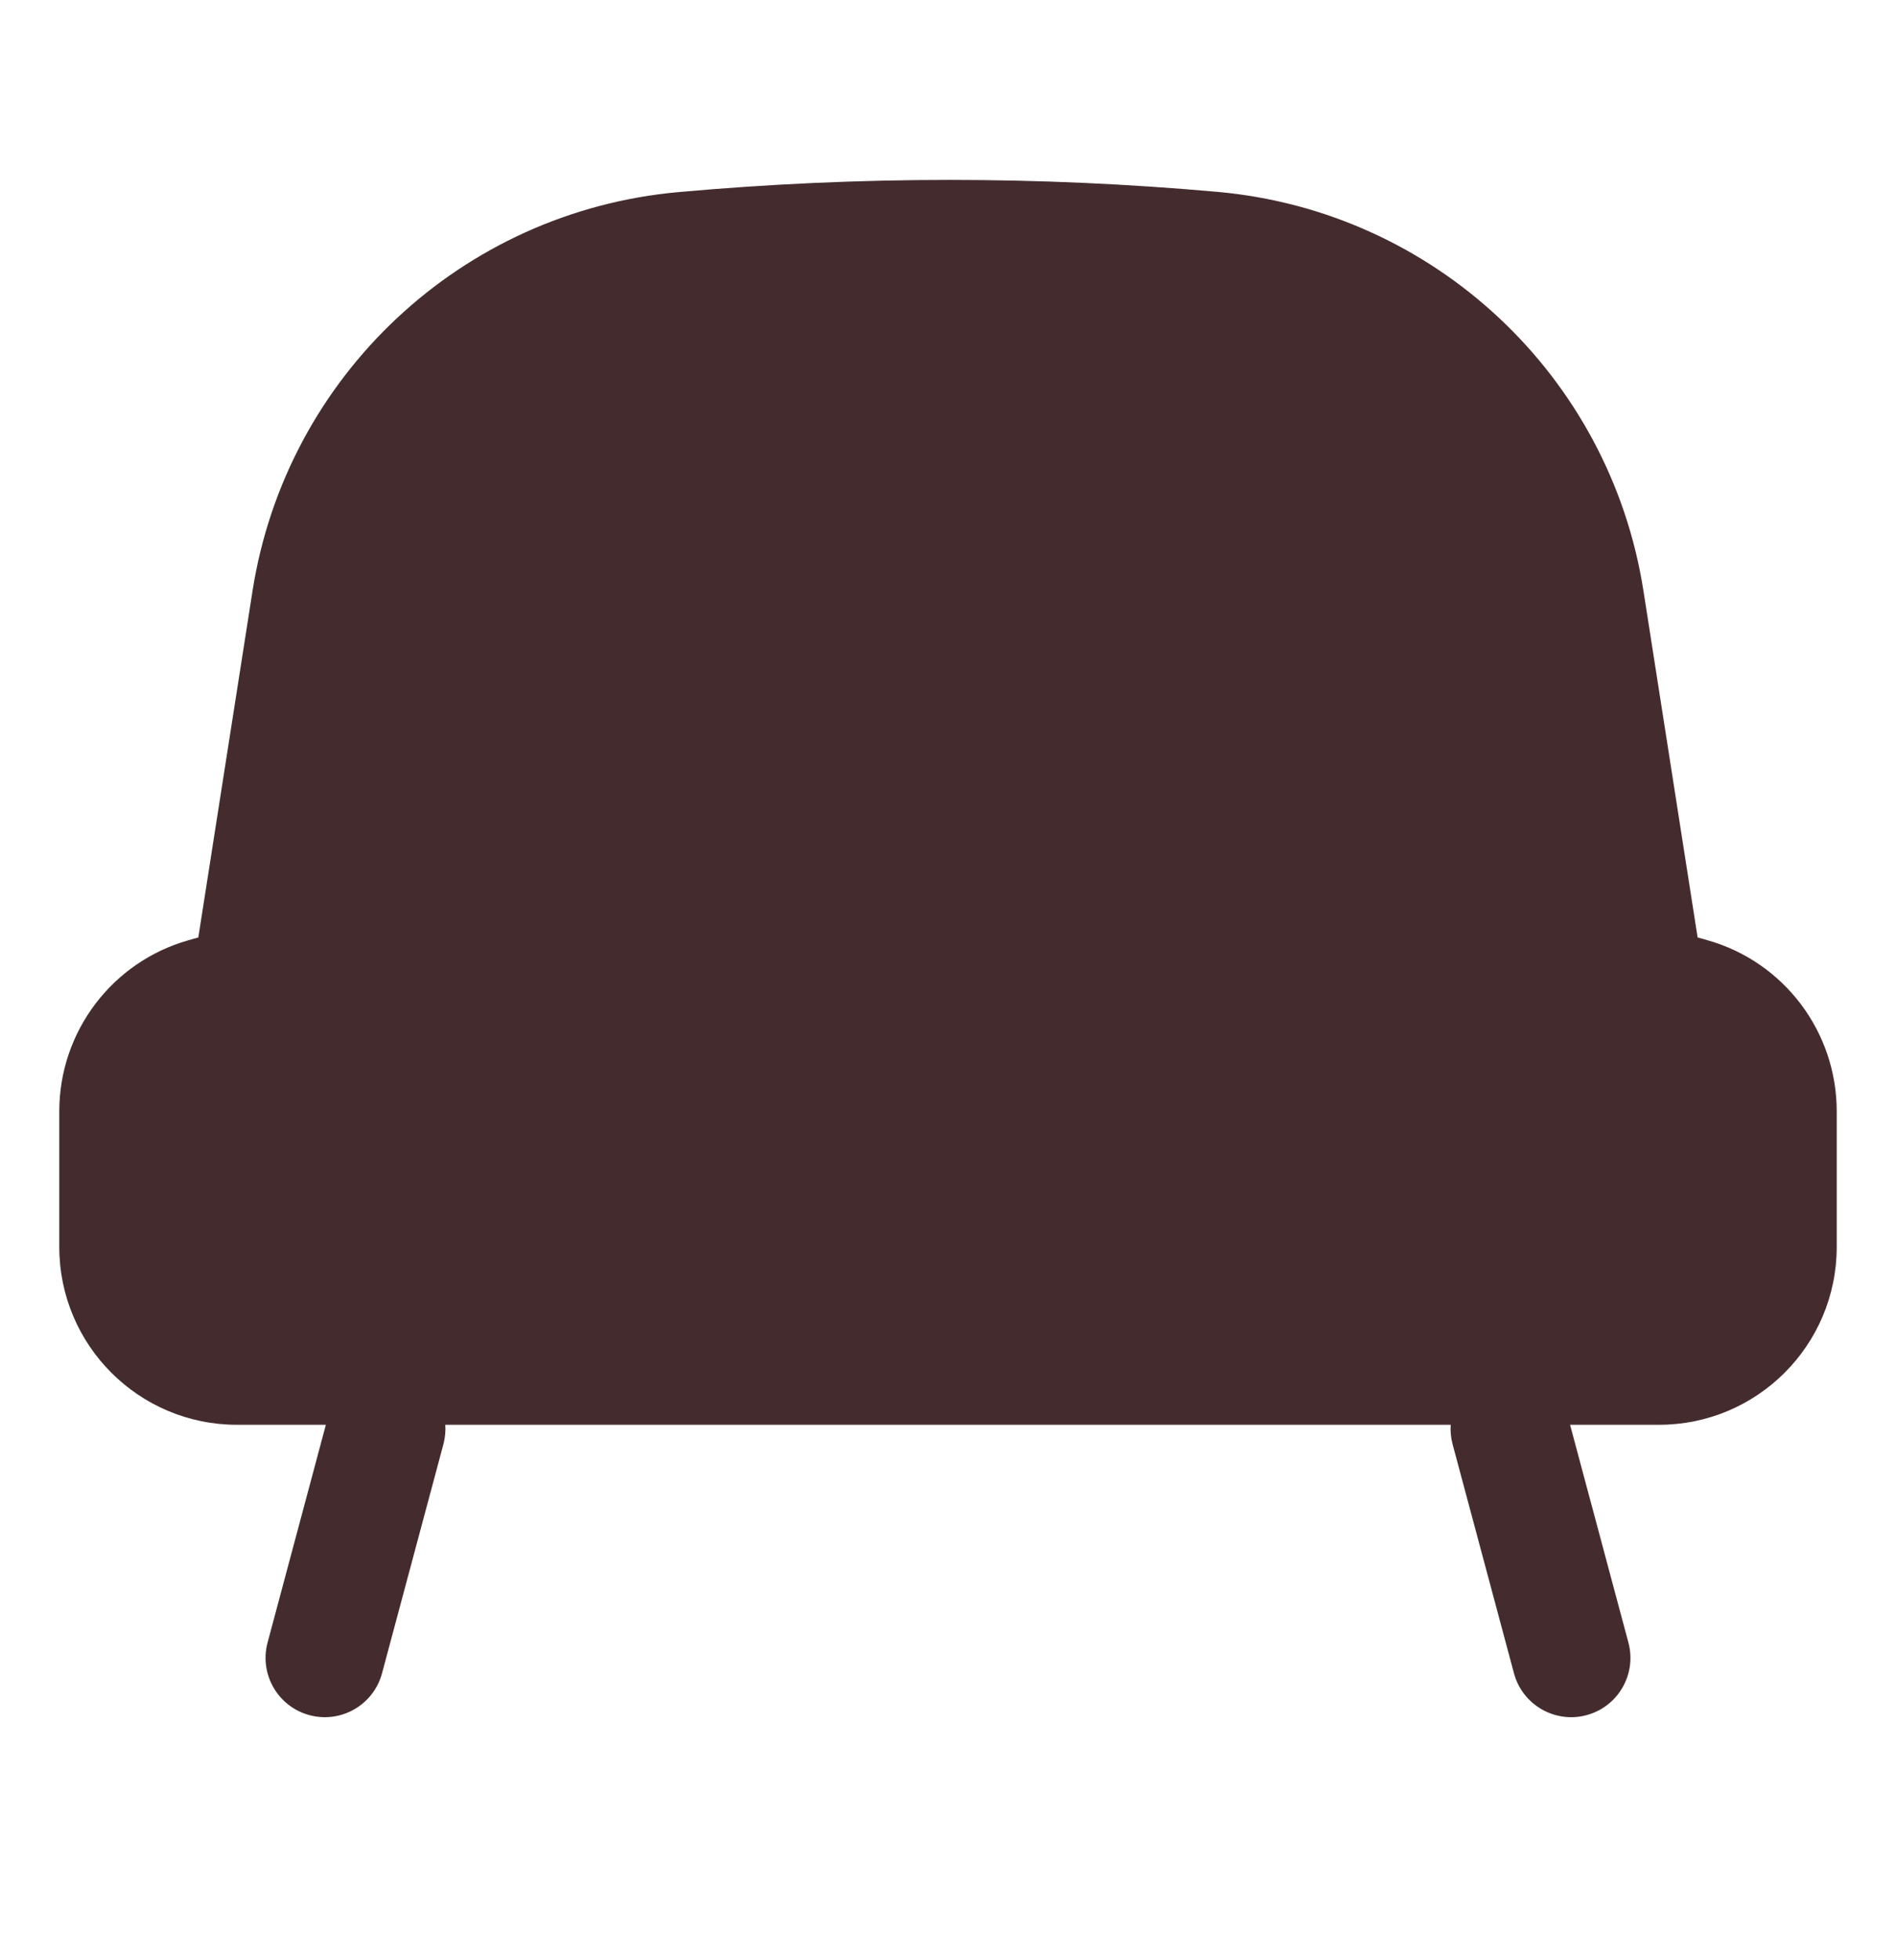 <svg xmlns="http://www.w3.org/2000/svg" width="30" height="31" viewBox="0 0 30 31" fill="none">
    <g clip-path="url(#clip0_19432_2)">
        <path fill-rule="evenodd" clip-rule="evenodd" d="M15.028 2.845C16.439 2.845 17.85 2.908 19.261 3.034C22.691 3.34 25.472 5.942 26.004 9.344L26.861 14.825C26.915 14.84 26.968 14.855 27.021 14.87C28.229 15.214 29.062 16.318 29.062 17.575V19.72C29.062 21.273 27.803 22.532 26.25 22.532H24.843L25.766 25.976C25.9 26.476 25.603 26.99 25.103 27.124C24.603 27.258 24.089 26.961 23.955 26.461L22.984 22.839C22.957 22.736 22.947 22.633 22.954 22.532H7.046C7.053 22.633 7.043 22.736 7.016 22.839L6.045 26.461C5.911 26.961 5.397 27.258 4.897 27.124C4.397 26.99 4.1 26.476 4.234 25.976L5.156 22.532H3.75C2.197 22.532 0.938 21.273 0.938 19.72V17.575C0.938 16.318 1.771 15.214 2.979 14.87L3.138 14.825L3.995 9.349C4.527 5.948 7.305 3.347 10.733 3.038C12.168 2.909 13.6 2.845 15.028 2.845Z" fill="#442C2E"/>
    </g>
    <defs>
        <clipPath id="clip0_19432_2">
            <rect width="30" height="30" fill="white" transform="translate(0 0.97)"/>
        </clipPath>
    </defs>
</svg>